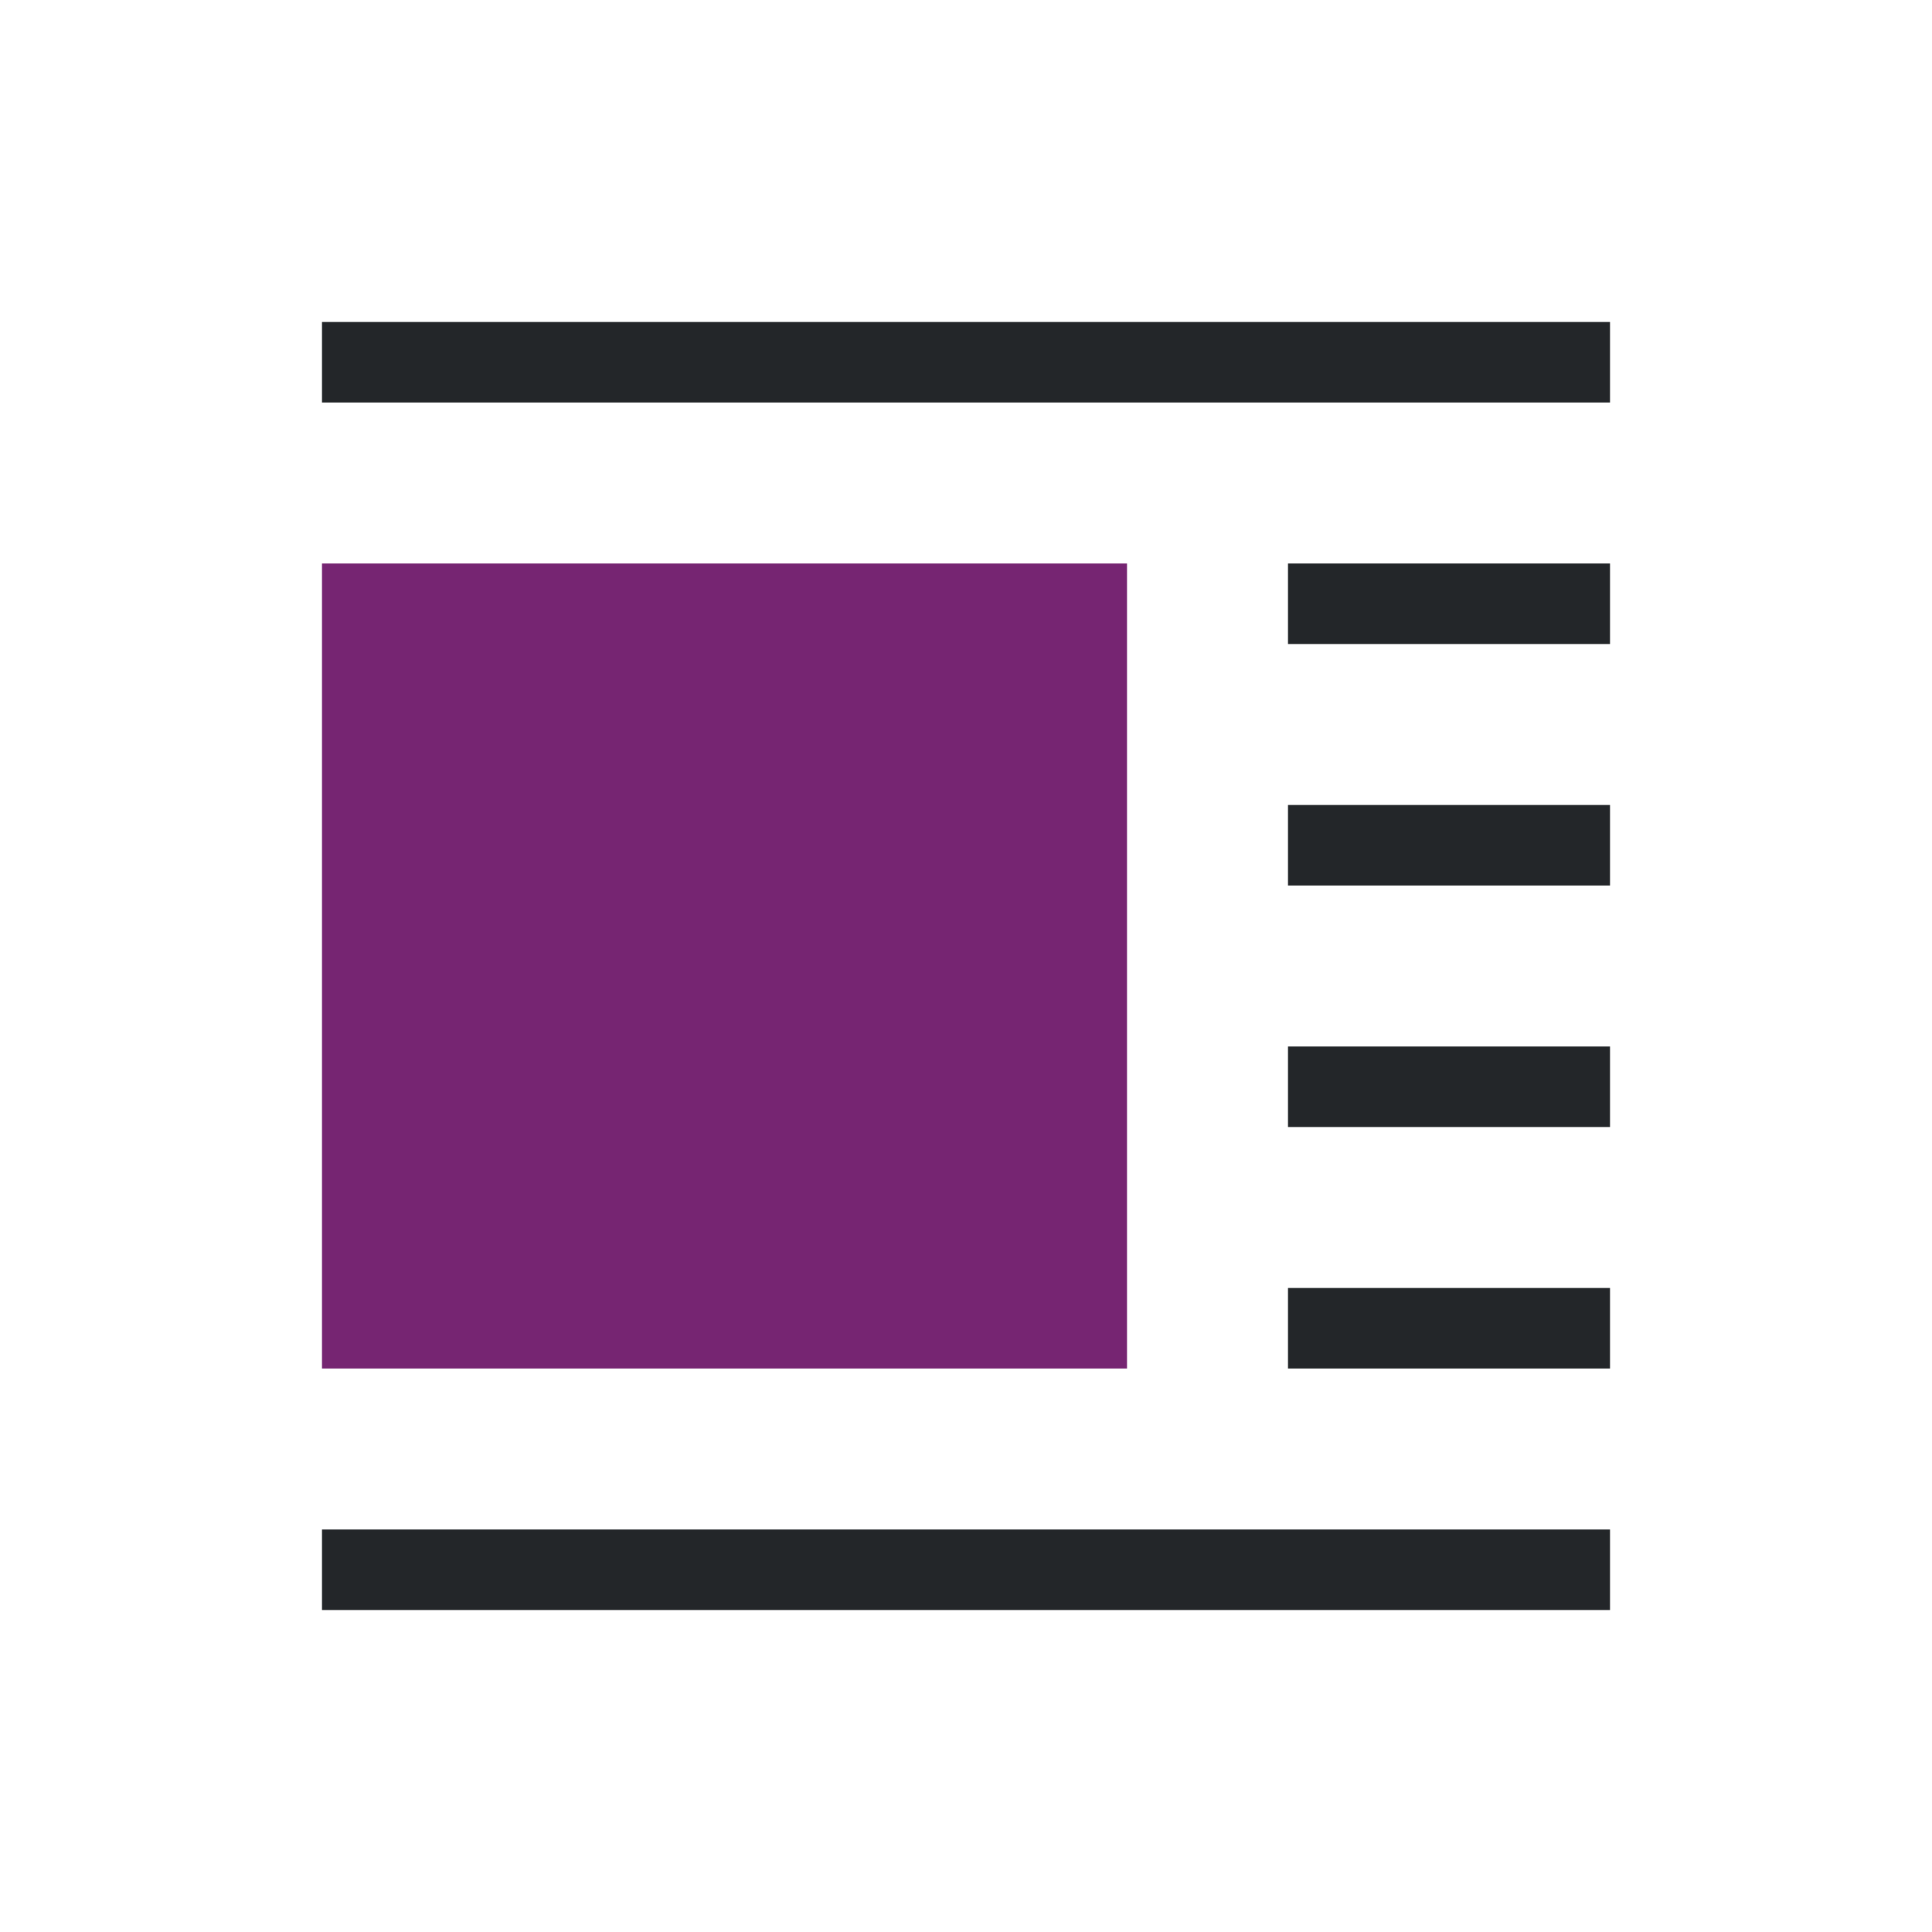 <svg viewBox="0 0 24 24" xmlns="http://www.w3.org/2000/svg"><path d="m4 4v1h16v-1zm12 3v1h4v-1zm0 3v1h4v-1zm0 3v1h4v-1zm0 3v1h4v-1zm-12 3v1h16v-1z" fill="#232629"/><path d="m4 7v10h10v-10z" fill="#762572"/></svg>